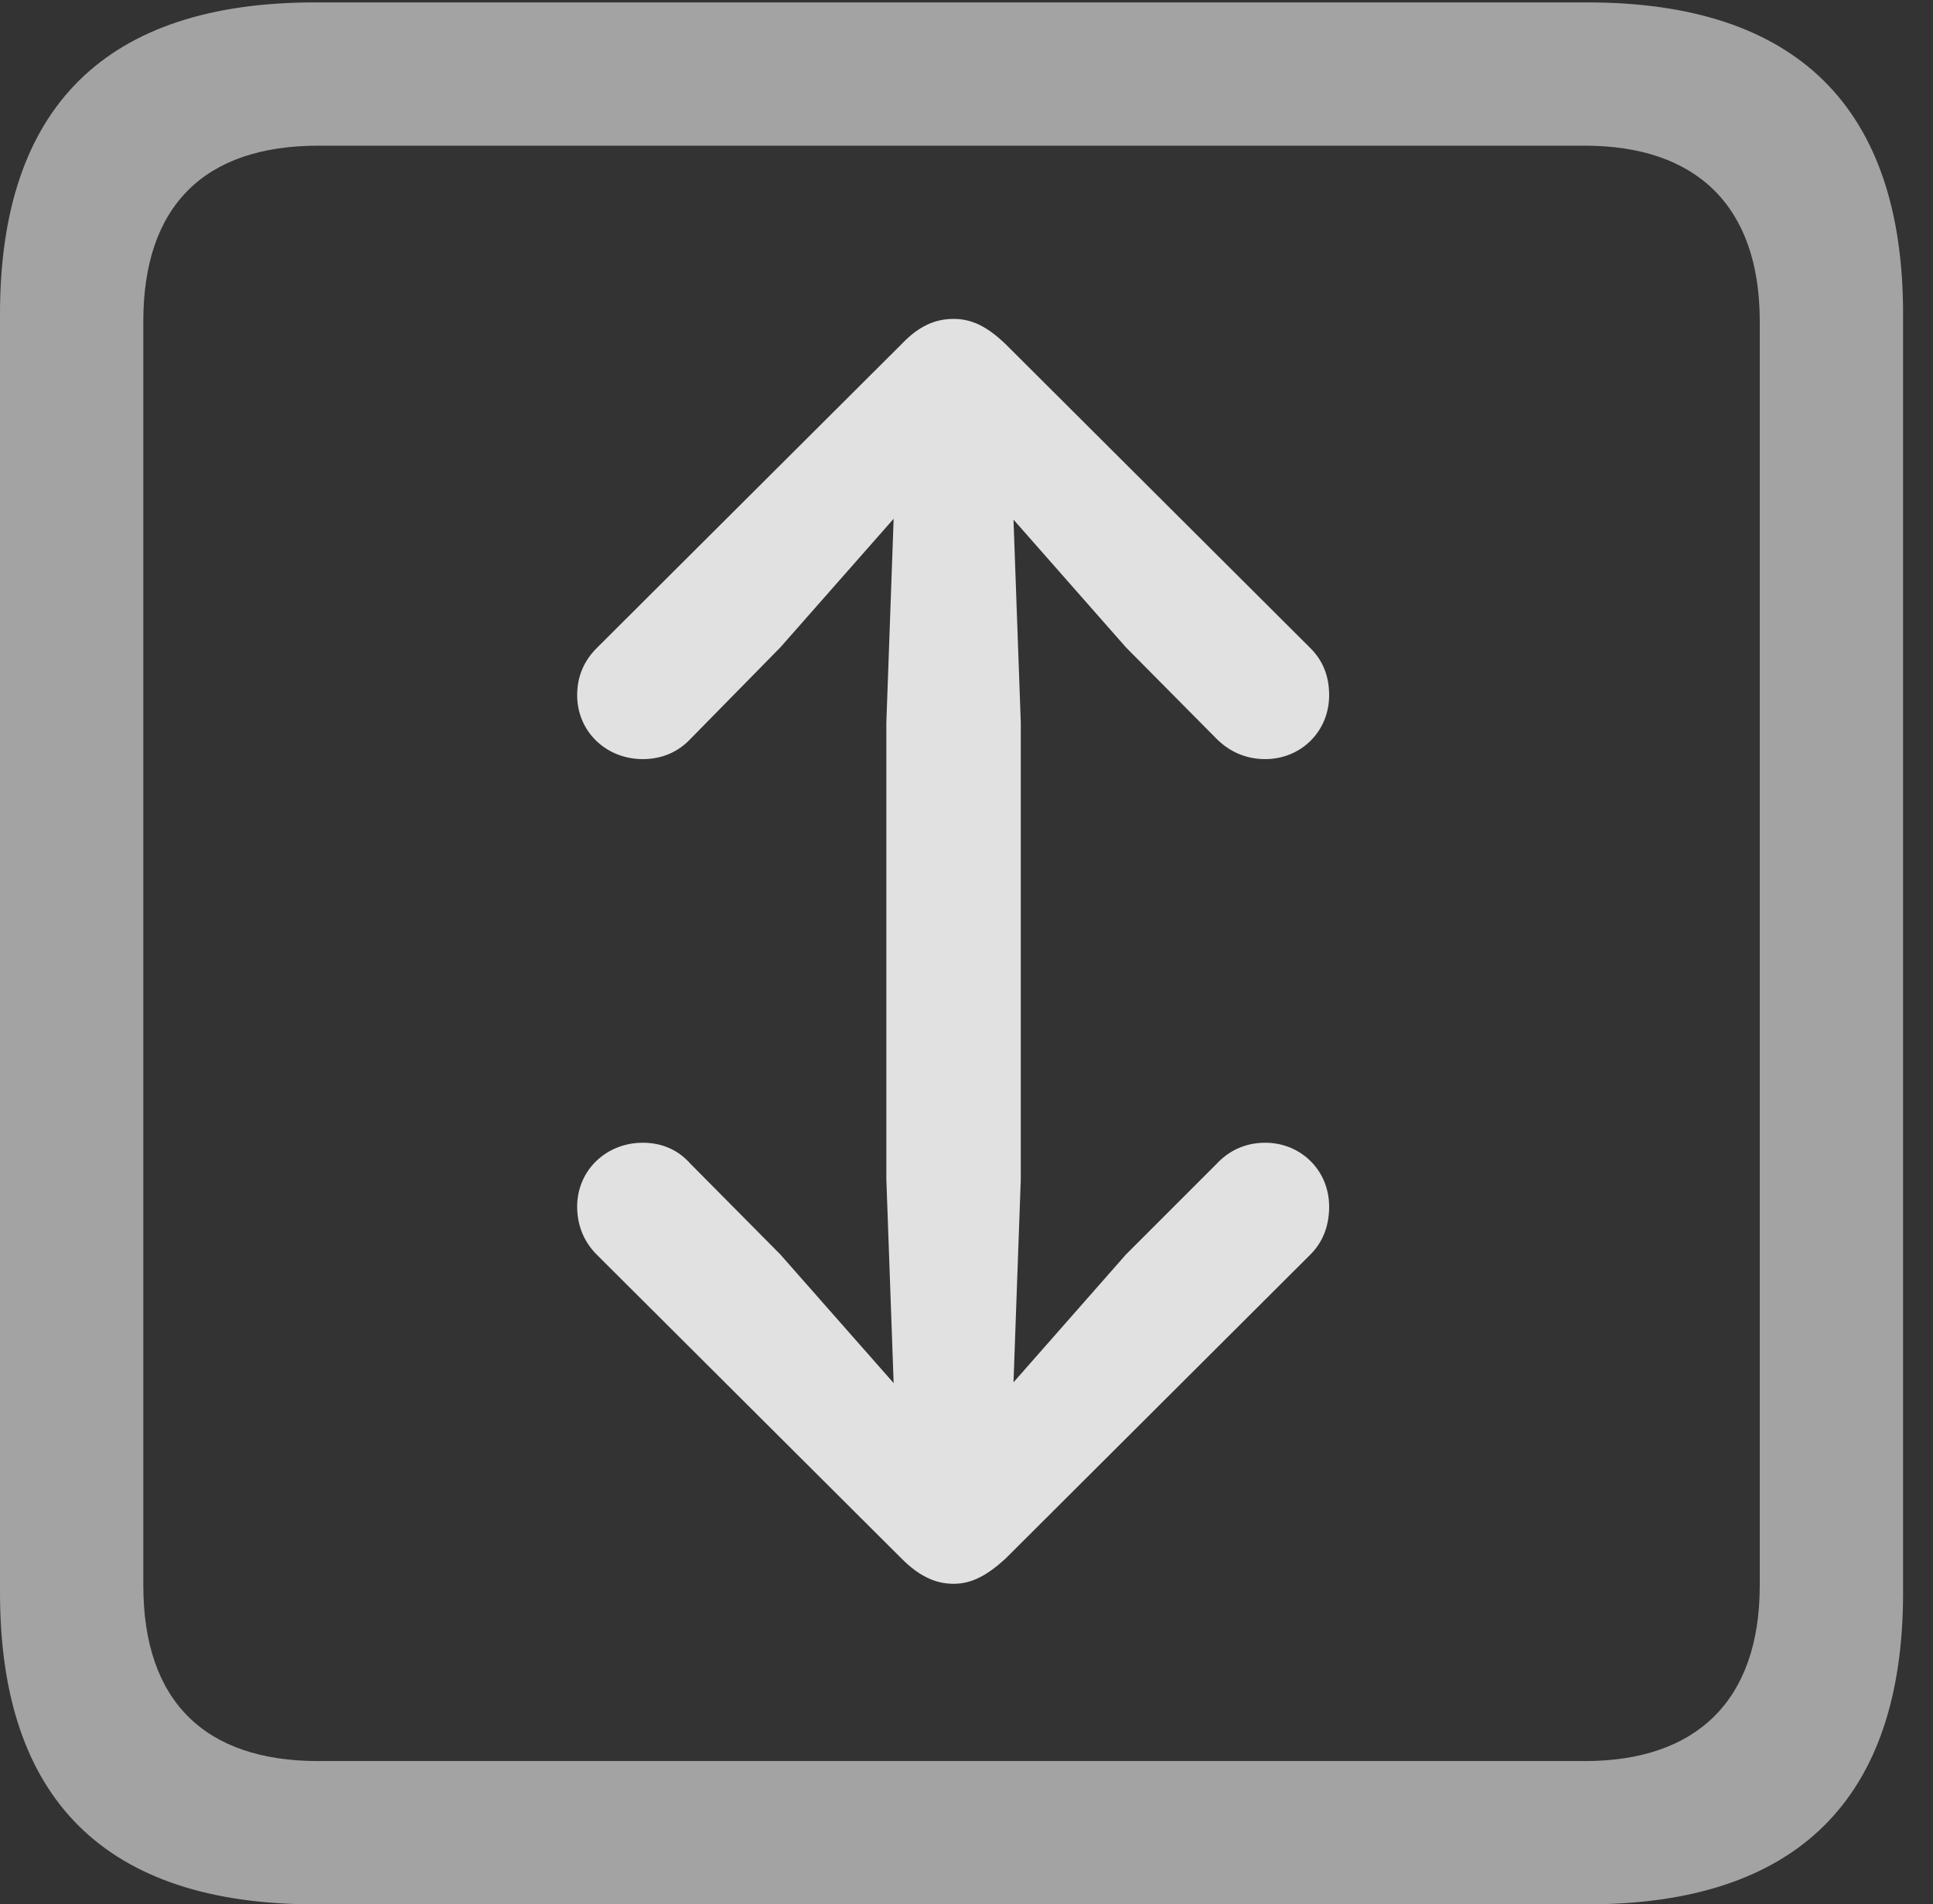<?xml version="1.0" encoding="UTF-8"?>
<!--Generator: Apple Native CoreSVG 232.5-->
<!DOCTYPE svg
PUBLIC "-//W3C//DTD SVG 1.1//EN"
       "http://www.w3.org/Graphics/SVG/1.1/DTD/svg11.dtd">
<svg version="1.1" xmlns="http://www.w3.org/2000/svg" xmlns:xlink="http://www.w3.org/1999/xlink" width="23.32" height="22.979">
 <rect width="100%" height="100%" fill="#333333" stroke="none"/>
 <g>
  <rect height="22.979" opacity="0" width="23.32" x="0" y="0"/>
  <path d="M3.799 22.979L19.15 22.979C21.68 22.979 22.959 21.709 22.959 19.219L22.959 3.789C22.959 1.299 21.68 0.029 19.15 0.029L3.799 0.029C1.279 0.029 0 1.289 0 3.789L0 19.219C0 21.719 1.279 22.979 3.799 22.979ZM3.838 21.25C2.471 21.25 1.729 20.527 1.729 19.131L1.729 3.877C1.729 2.48 2.471 1.758 3.838 1.758L19.121 1.758C20.459 1.758 21.23 2.48 21.23 3.877L21.23 19.131C21.23 20.527 20.459 21.25 19.121 21.25Z" fill="#ffffff" fill-opacity="0.55"/>
  <path d="M11.504 3.848C11.27 3.848 11.074 3.945 10.879 4.15L7.197 7.822C7.051 7.969 6.963 8.154 6.963 8.389C6.963 8.828 7.314 9.16 7.754 9.16C7.988 9.16 8.184 9.072 8.33 8.916L9.414 7.812L10.781 6.26L10.693 8.721L10.693 14.229L10.781 16.689L9.414 15.137L8.33 14.043C8.184 13.877 7.988 13.789 7.754 13.789C7.314 13.789 6.963 14.121 6.963 14.56C6.963 14.795 7.051 14.99 7.197 15.137L10.879 18.809C11.074 19.004 11.27 19.111 11.504 19.111C11.729 19.111 11.914 19.004 12.129 18.809L15.81 15.137C15.957 14.99 16.035 14.795 16.035 14.56C16.035 14.121 15.693 13.789 15.264 13.789C15.02 13.789 14.824 13.887 14.678 14.043L13.584 15.137L12.227 16.68L12.315 14.229L12.315 8.721L12.227 6.27L13.584 7.812L14.678 8.916C14.824 9.062 15.02 9.16 15.264 9.16C15.693 9.16 16.035 8.828 16.035 8.389C16.035 8.154 15.957 7.969 15.81 7.822L12.129 4.15C11.914 3.945 11.729 3.848 11.504 3.848Z" fill="#ffffff" fill-opacity="0.85"/>
 </g>
</svg>
